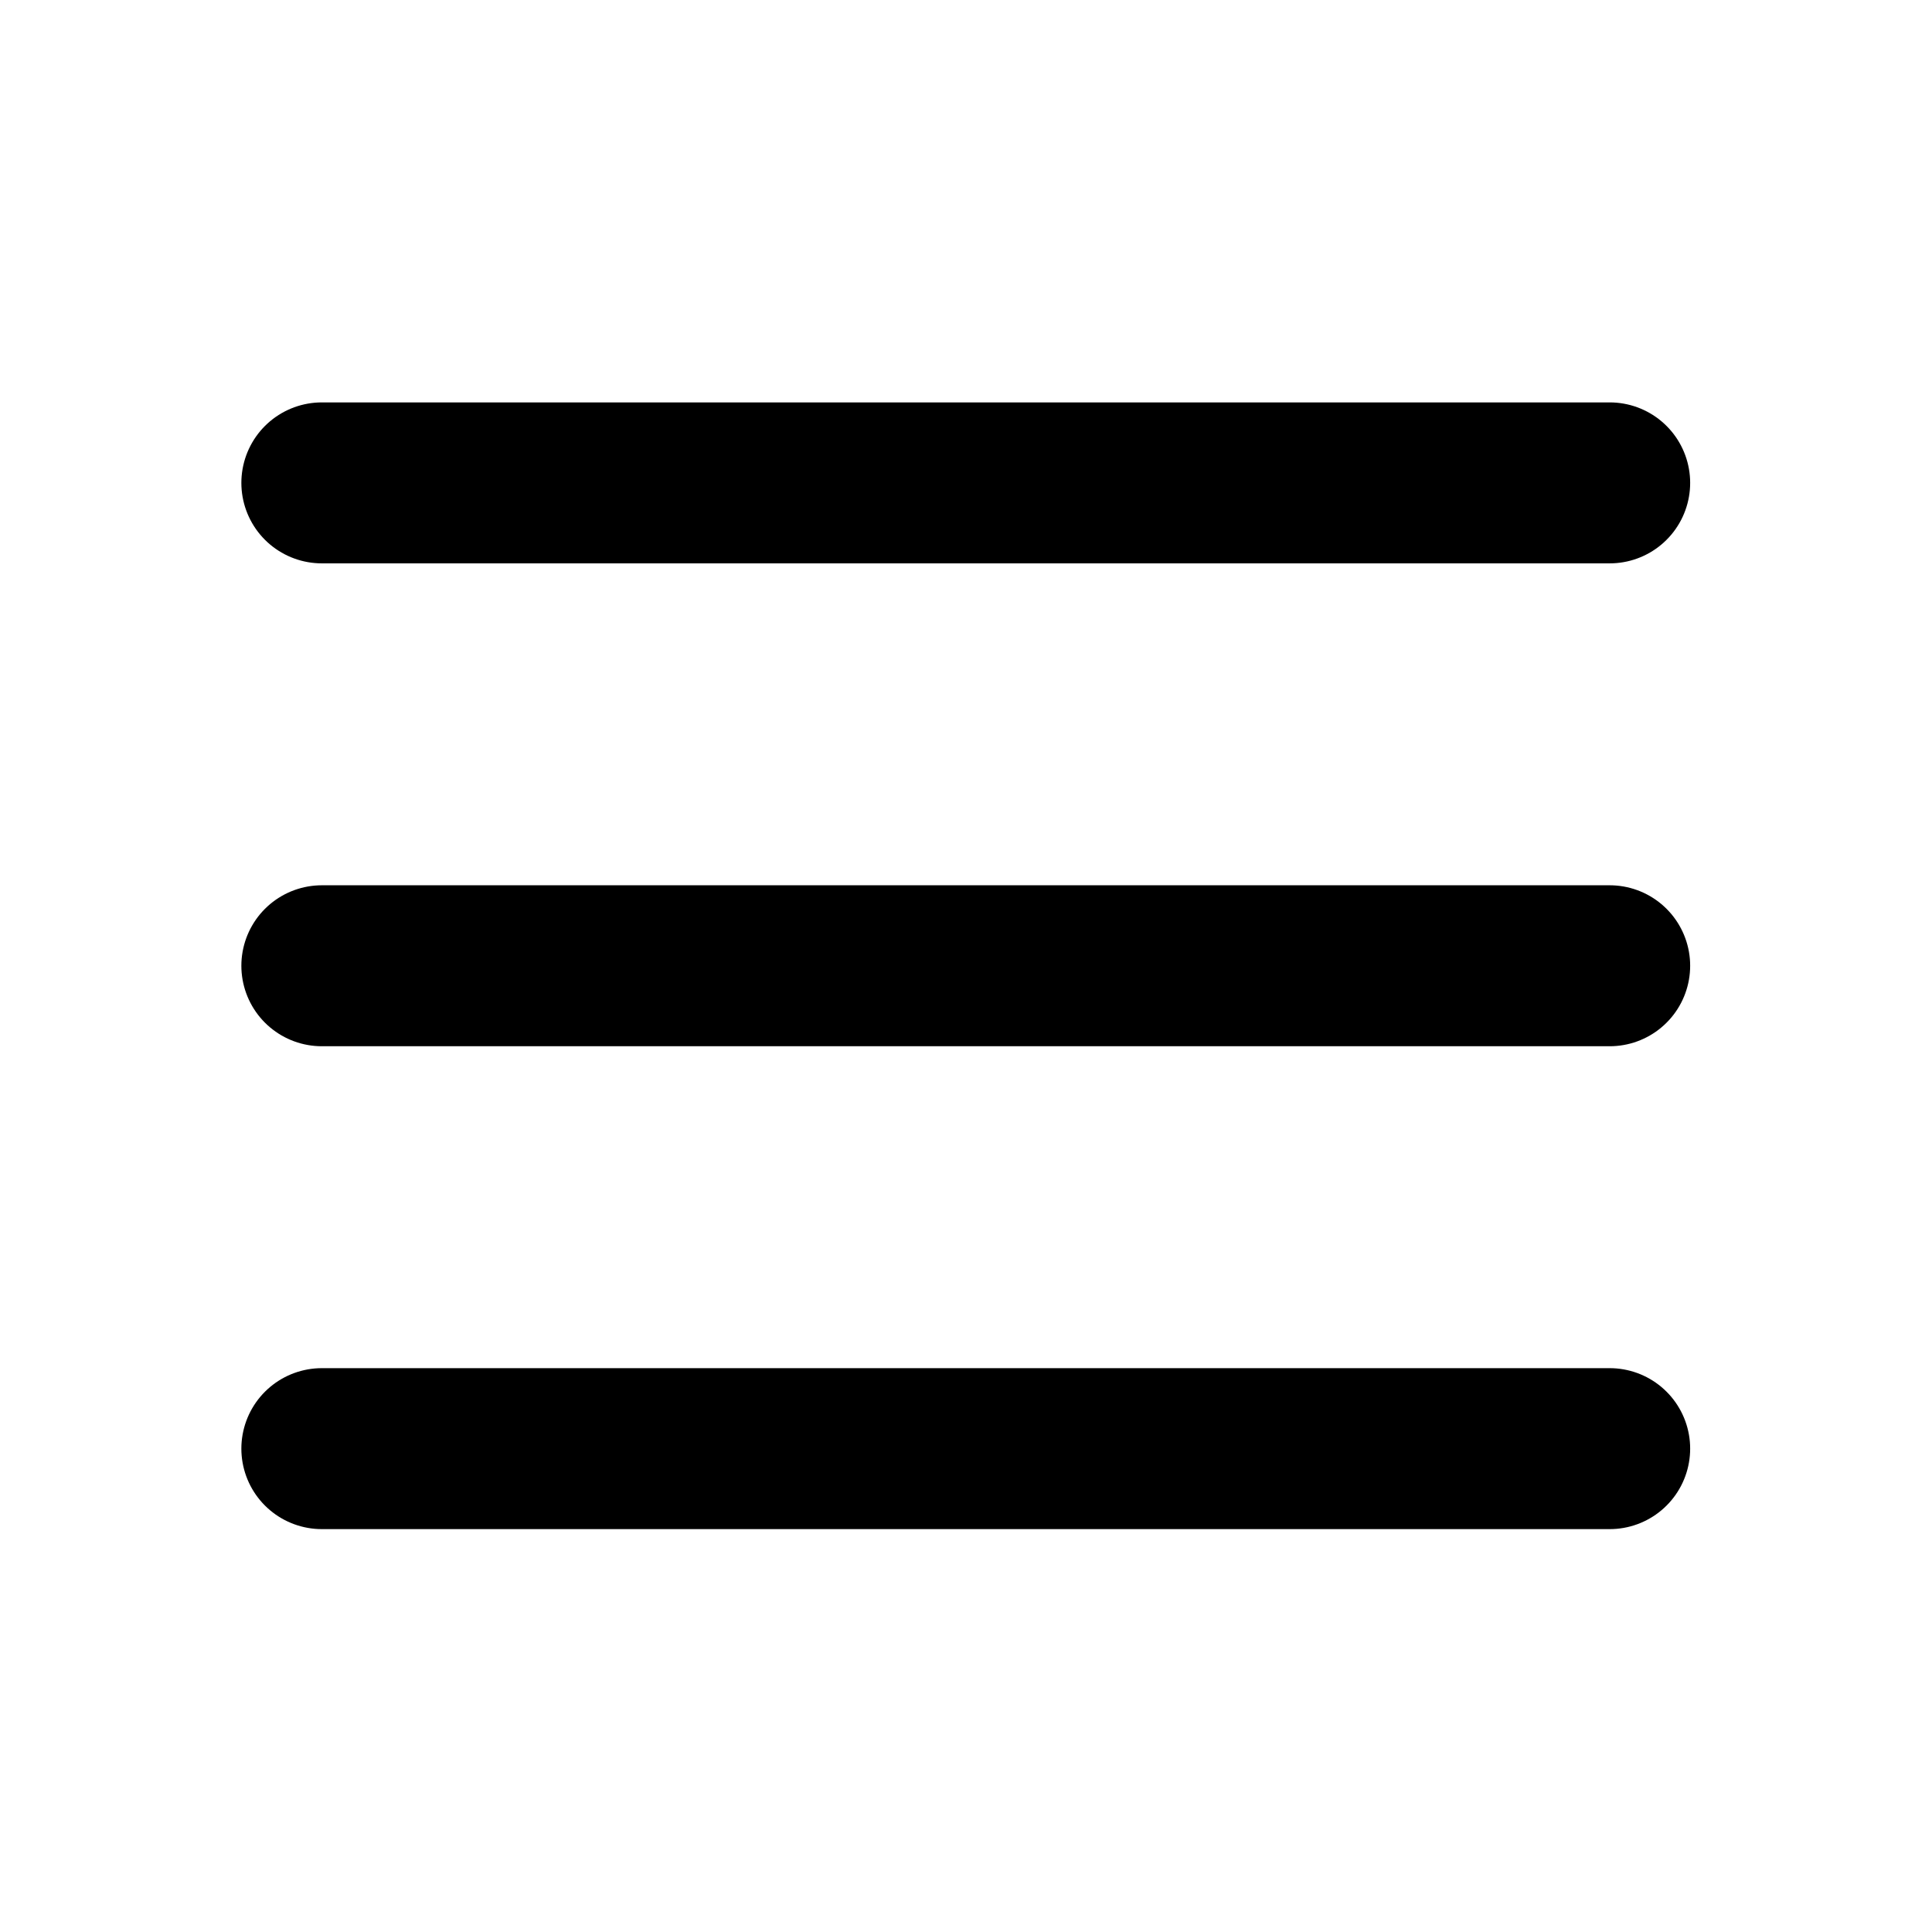 <?xml version="1.0" encoding="UTF-8"?>
<svg xmlns="http://www.w3.org/2000/svg" xmlns:xlink="http://www.w3.org/1999/xlink" width="32px" height="32px" viewBox="0 0 32 32" version="1.1">
<g id="surface1">
<path style="fill:none;stroke-width:2;stroke-linecap:round;stroke-linejoin:round;stroke:rgb(0%,0%,0%);stroke-opacity:1;stroke-miterlimit:4;" d="M 3.999 6 L 20.001 6 M 3.999 12 L 20.001 12 M 3.999 18 L 20.001 18 " transform="matrix(1.333,0,0,1.333,0,0)"/>
</g>
</svg>
